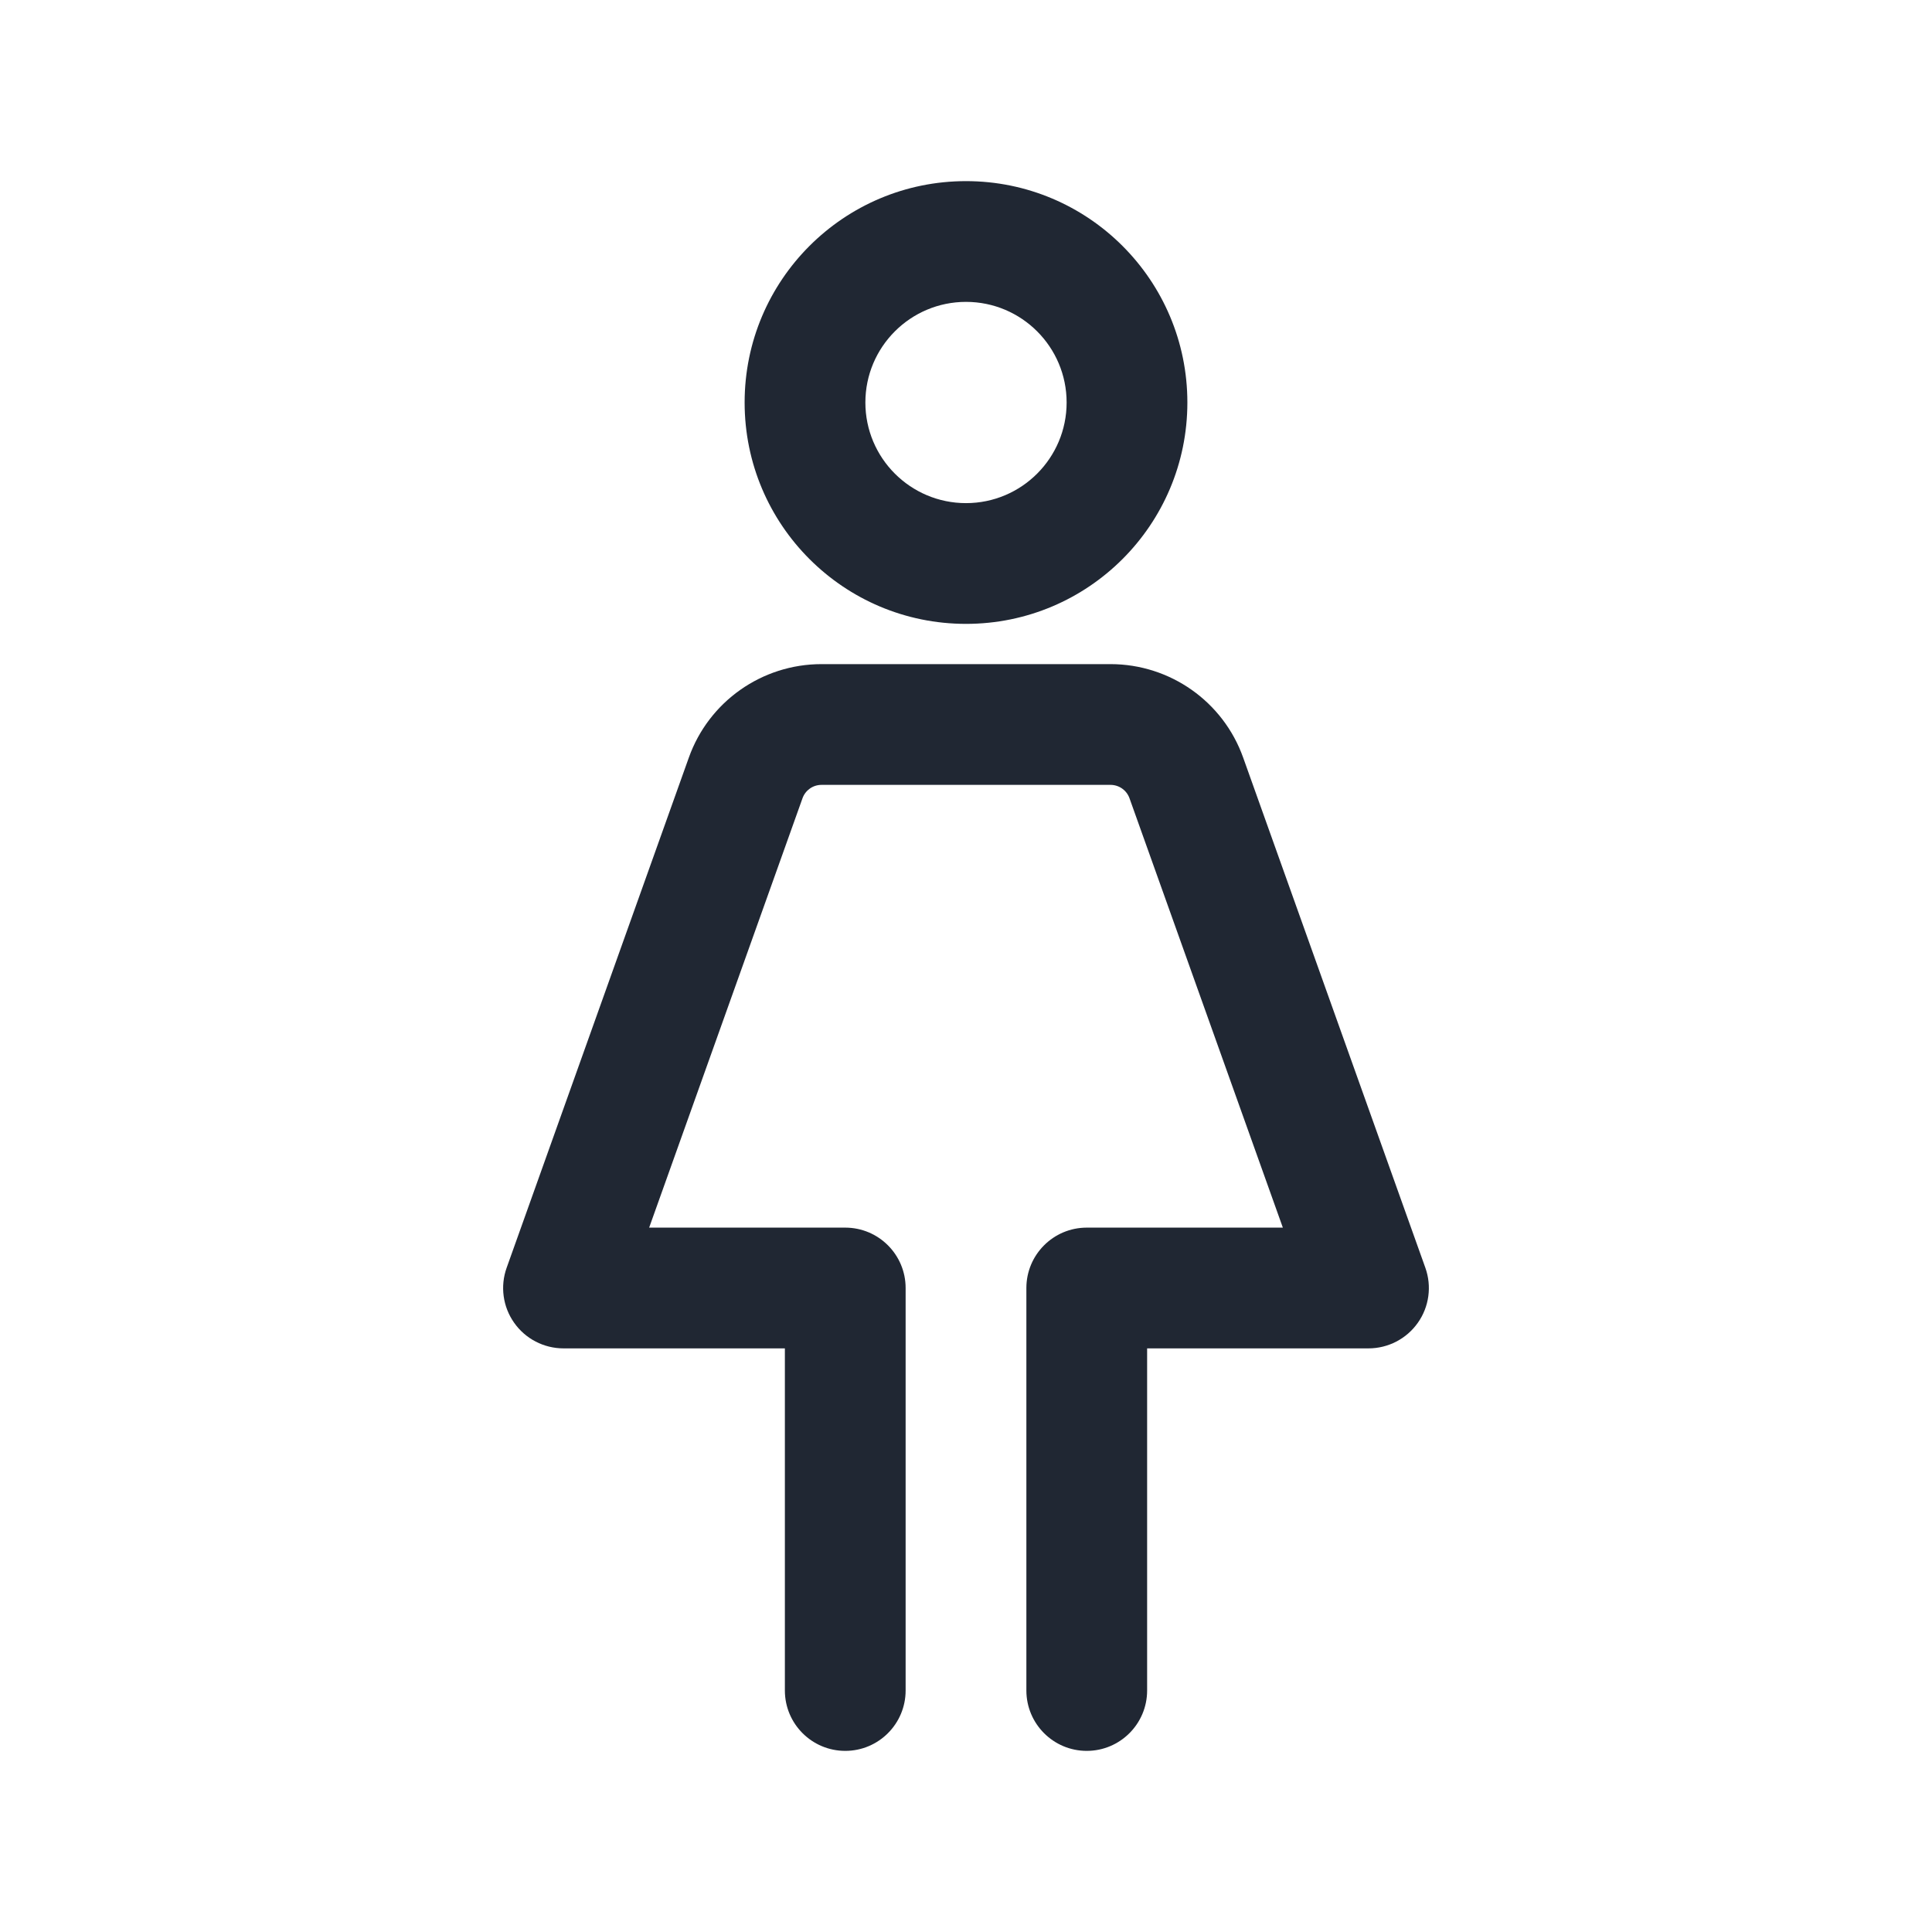 <svg width="24" height="24" viewBox="0 0 24 24" fill="none" xmlns="http://www.w3.org/2000/svg">
<path fill-rule="evenodd" clip-rule="evenodd" d="M10.75 5C10.75 4.31 11.31 3.75 12 3.75C12.69 3.75 13.25 4.31 13.25 5C13.25 5.69 12.69 6.25 12 6.25C11.31 6.25 10.75 5.69 10.75 5ZM12 2.25C10.481 2.25 9.25 3.481 9.25 5C9.25 6.519 10.481 7.75 12 7.75C13.519 7.75 14.75 6.519 14.75 5C14.75 3.481 13.519 2.25 12 2.25ZM9.969 9.916C10.005 9.816 10.099 9.75 10.205 9.75H13.795C13.901 9.75 13.995 9.816 14.031 9.916L15.936 15.25H13.5C13.086 15.25 12.75 15.586 12.75 16V21C12.75 21.414 13.086 21.75 13.5 21.75C13.914 21.75 14.25 21.414 14.25 21V16.75H17C17.244 16.75 17.473 16.631 17.613 16.432C17.754 16.233 17.788 15.977 17.706 15.748L15.443 9.411C15.195 8.715 14.535 8.25 13.795 8.25H10.205C9.465 8.25 8.805 8.715 8.557 9.411L6.294 15.748C6.212 15.977 6.246 16.233 6.387 16.432C6.527 16.631 6.756 16.75 7 16.75H9.75V21C9.75 21.414 10.086 21.75 10.5 21.75C10.914 21.75 11.25 21.414 11.25 21V16C11.25 15.586 10.914 15.25 10.5 15.25H8.064L9.969 9.916Z" fill="#202733"/>
</svg>
